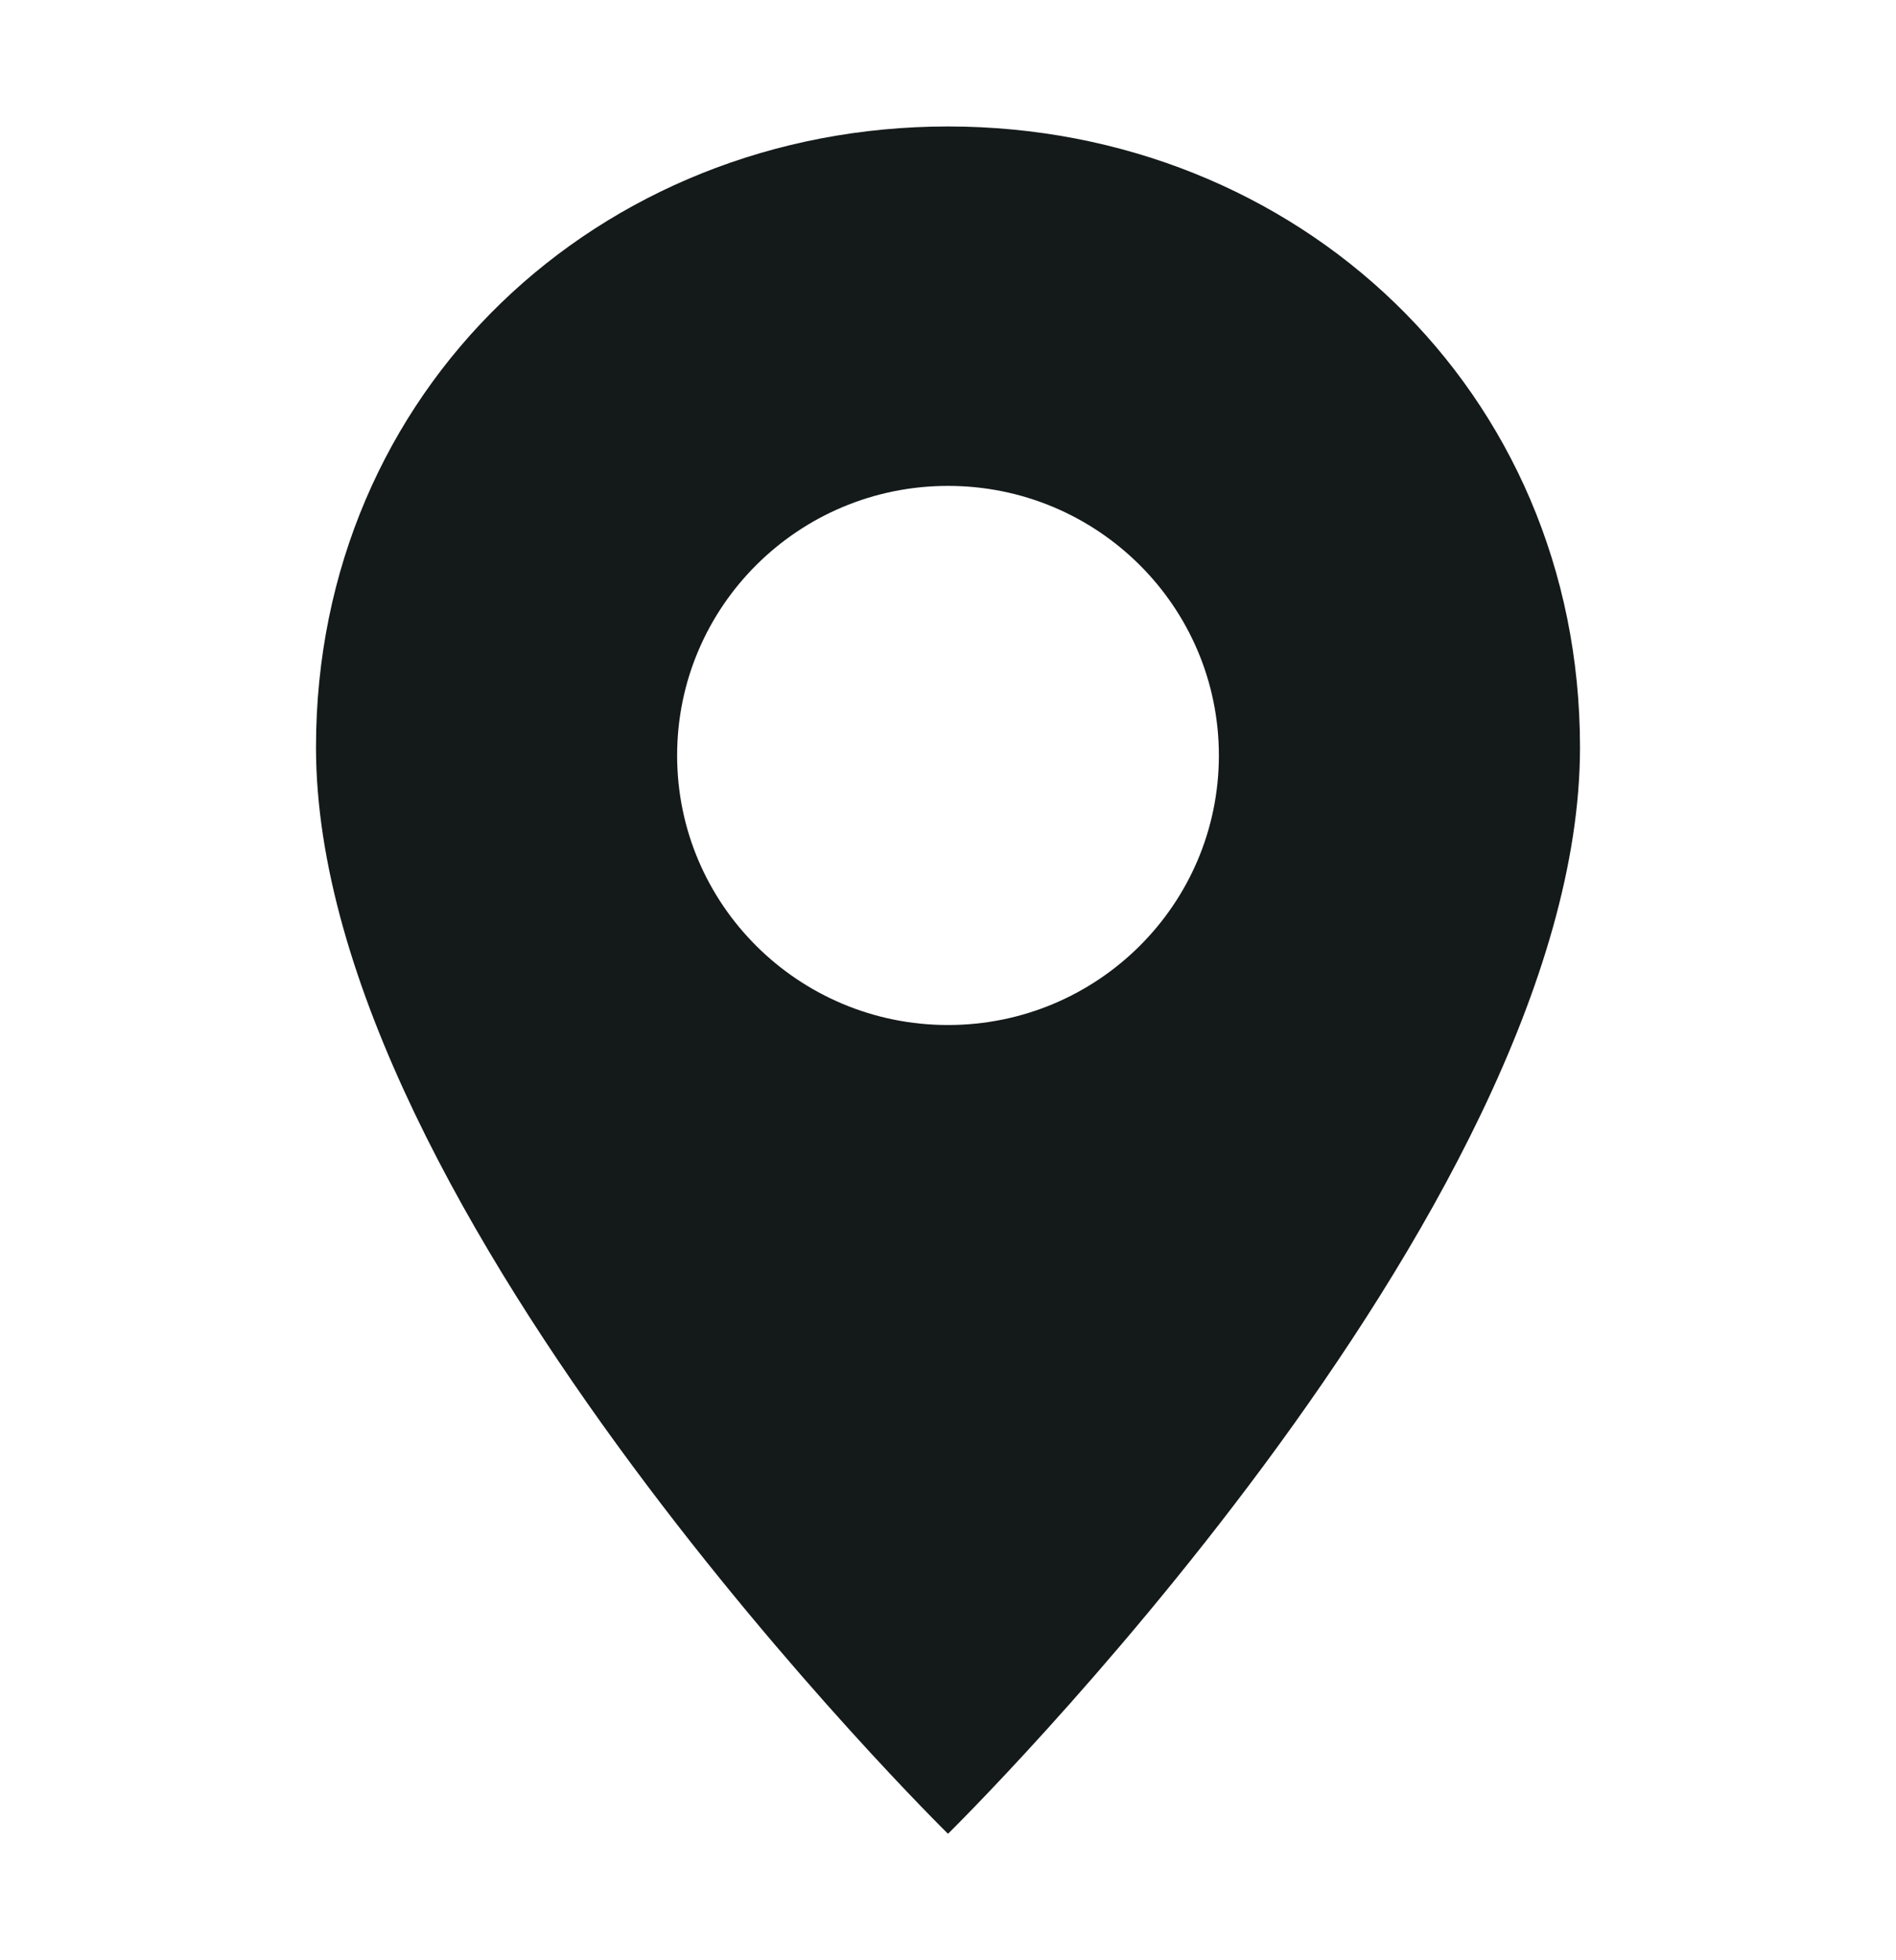 <svg width="30" height="31" viewBox="0 0 30 31" fill="none" xmlns="http://www.w3.org/2000/svg">
<path fill-rule="evenodd" clip-rule="evenodd" d="M25 11.818C25 19.182 15 29 15 29C15 29 5 19.182 5 11.818C5 6.17 9.477 2 15 2C20.523 2 25 6.17 25 11.818ZM15 16.21C17.367 16.21 19.286 14.302 19.286 11.947C19.286 9.593 17.367 7.684 15 7.684C12.633 7.684 10.714 9.593 10.714 11.947C10.714 14.302 12.633 16.21 15 16.21Z" fill="#14191A"/>
</svg>
